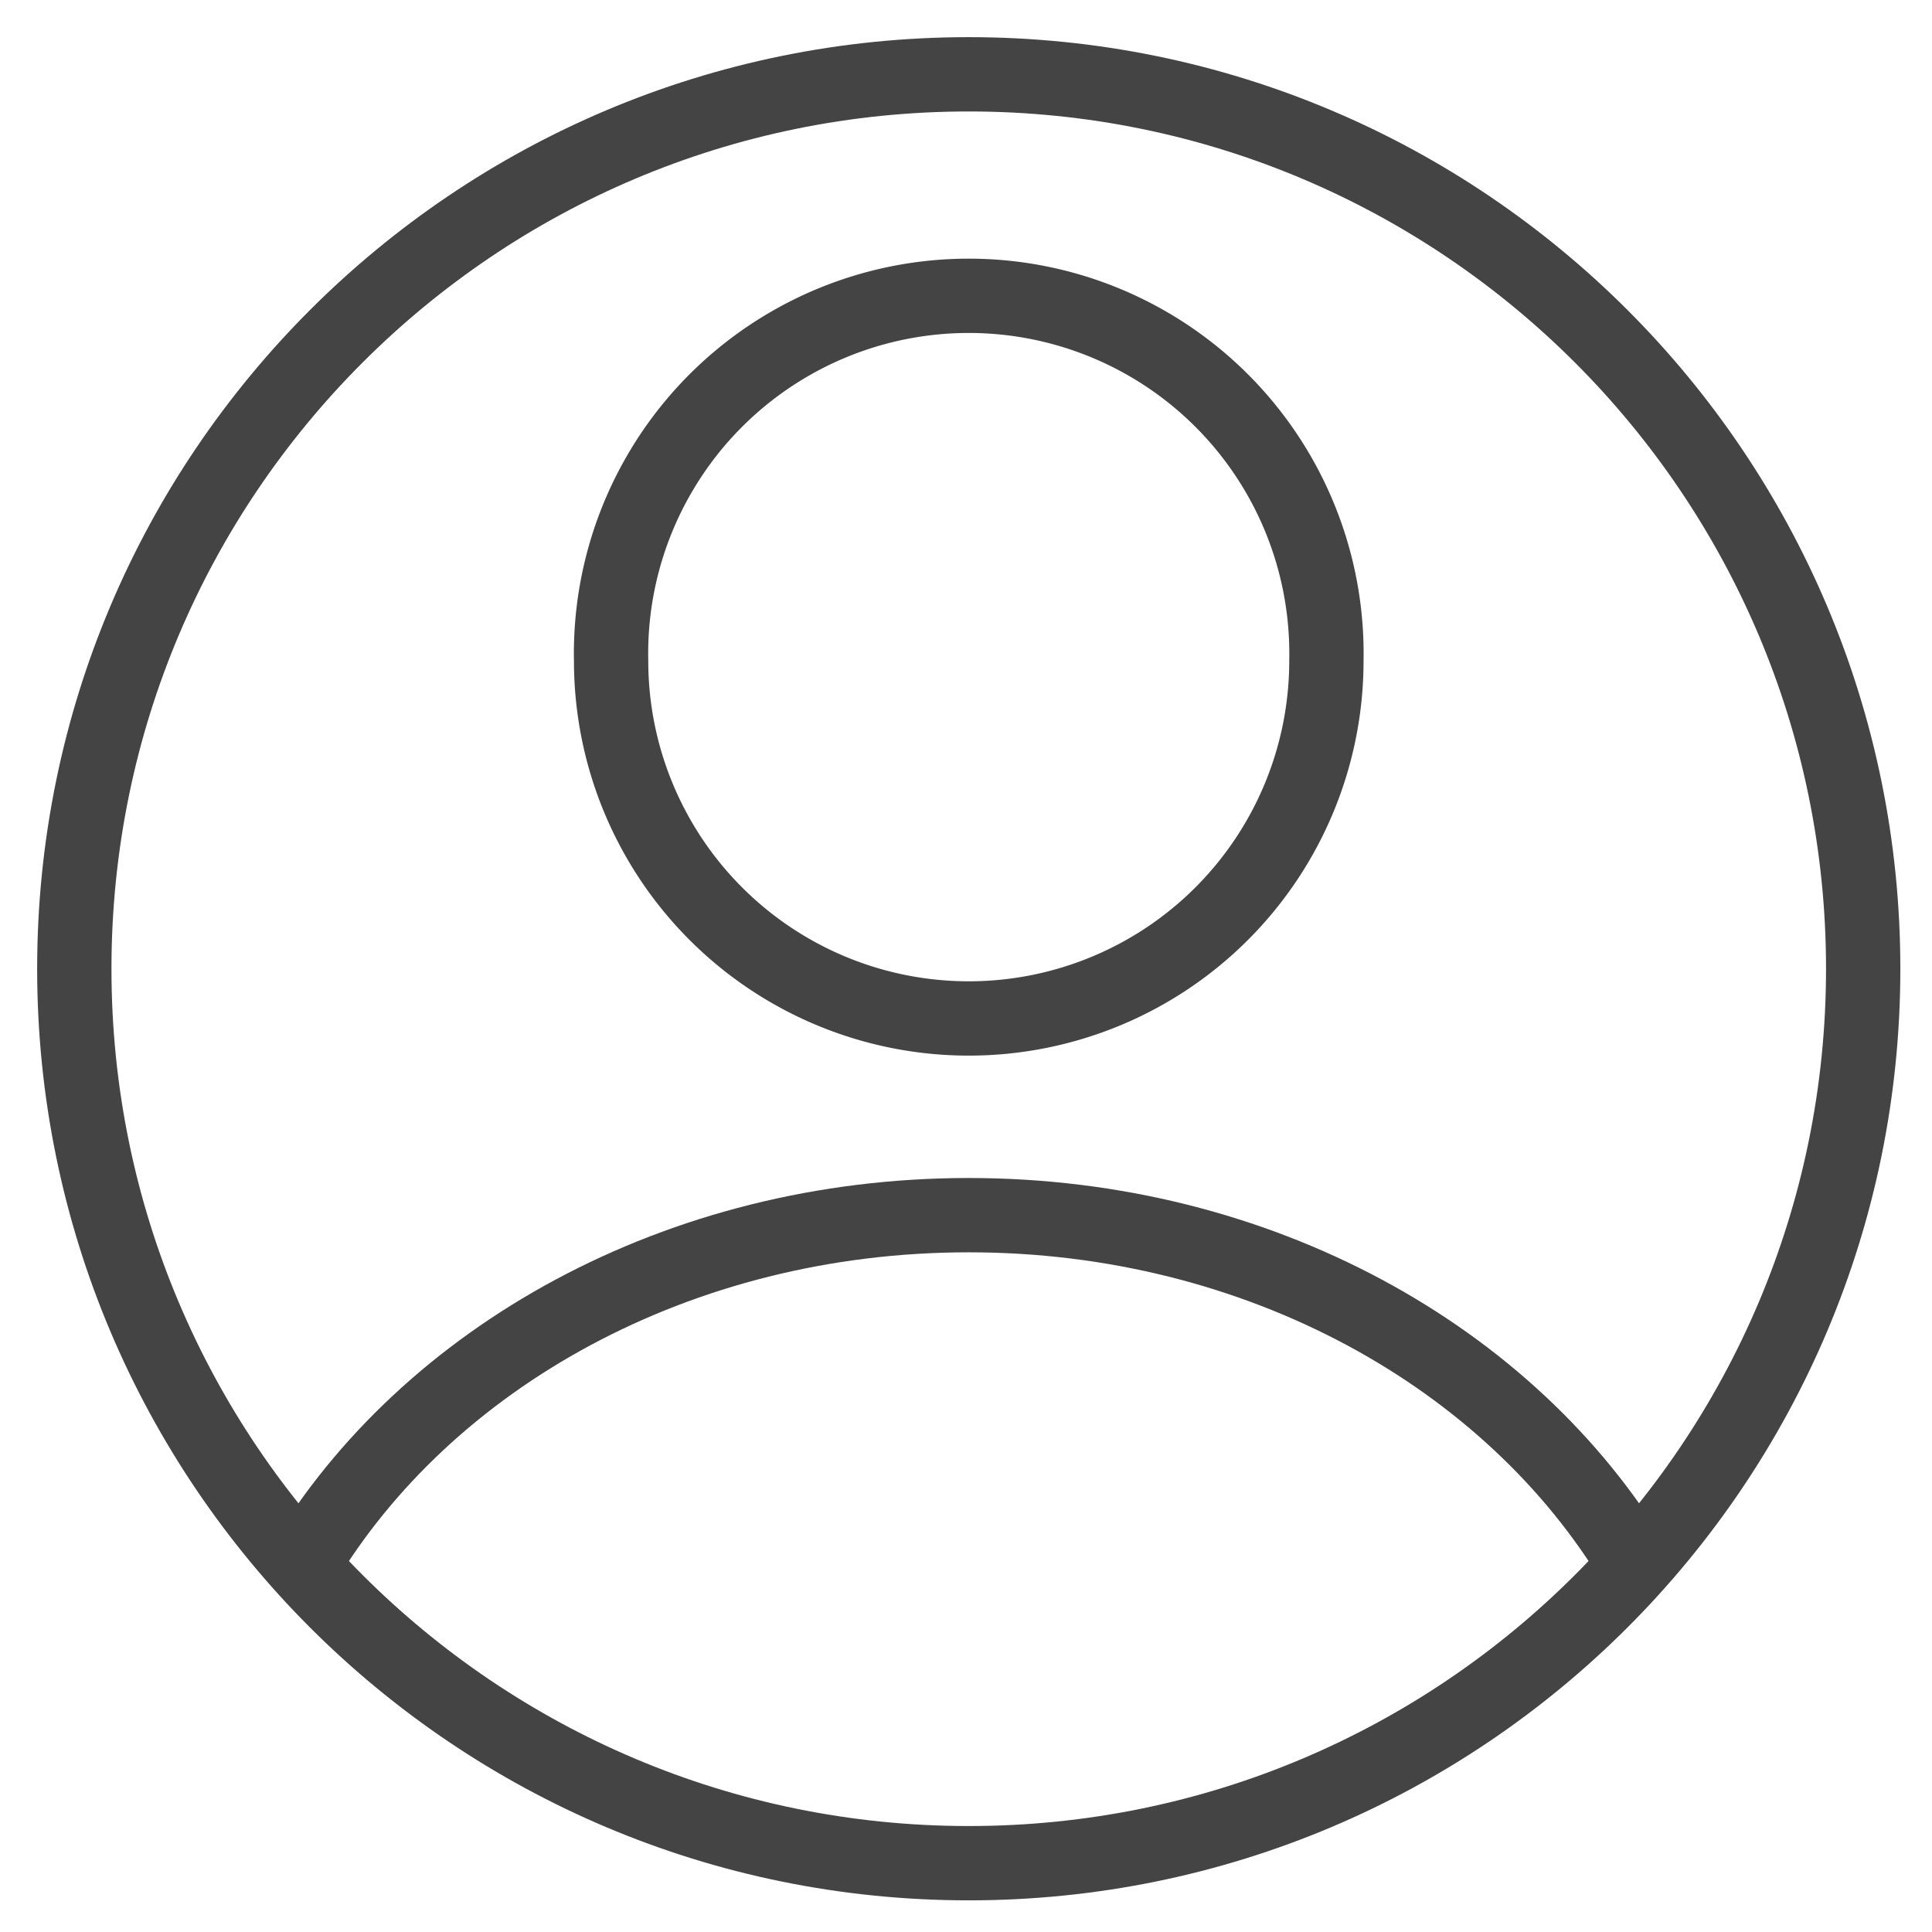 <svg width='26' height='26' fill='none' xmlns='http://www.w3.org/2000/svg'><path clip-rule='evenodd' d='M25.074 13.037c0 6.648-5.389 12.037-12.037 12.037C6.389 25.074 1 19.685 1 13.037 1 6.389 6.389 1 13.037 1c6.648 0 12.037 5.389 12.037 12.037z' stroke='#444'/><path clip-rule='evenodd' d='M17.85 8.893a4.813 4.813 0 1 1-9.626 0 4.814 4.814 0 1 1 9.626 0z' stroke='#444'/><path d='M4.068 21.066c1.674-2.799 5.062-4.713 8.969-4.713 3.906 0 7.294 1.914 8.969 4.713' stroke='#444'/></svg>